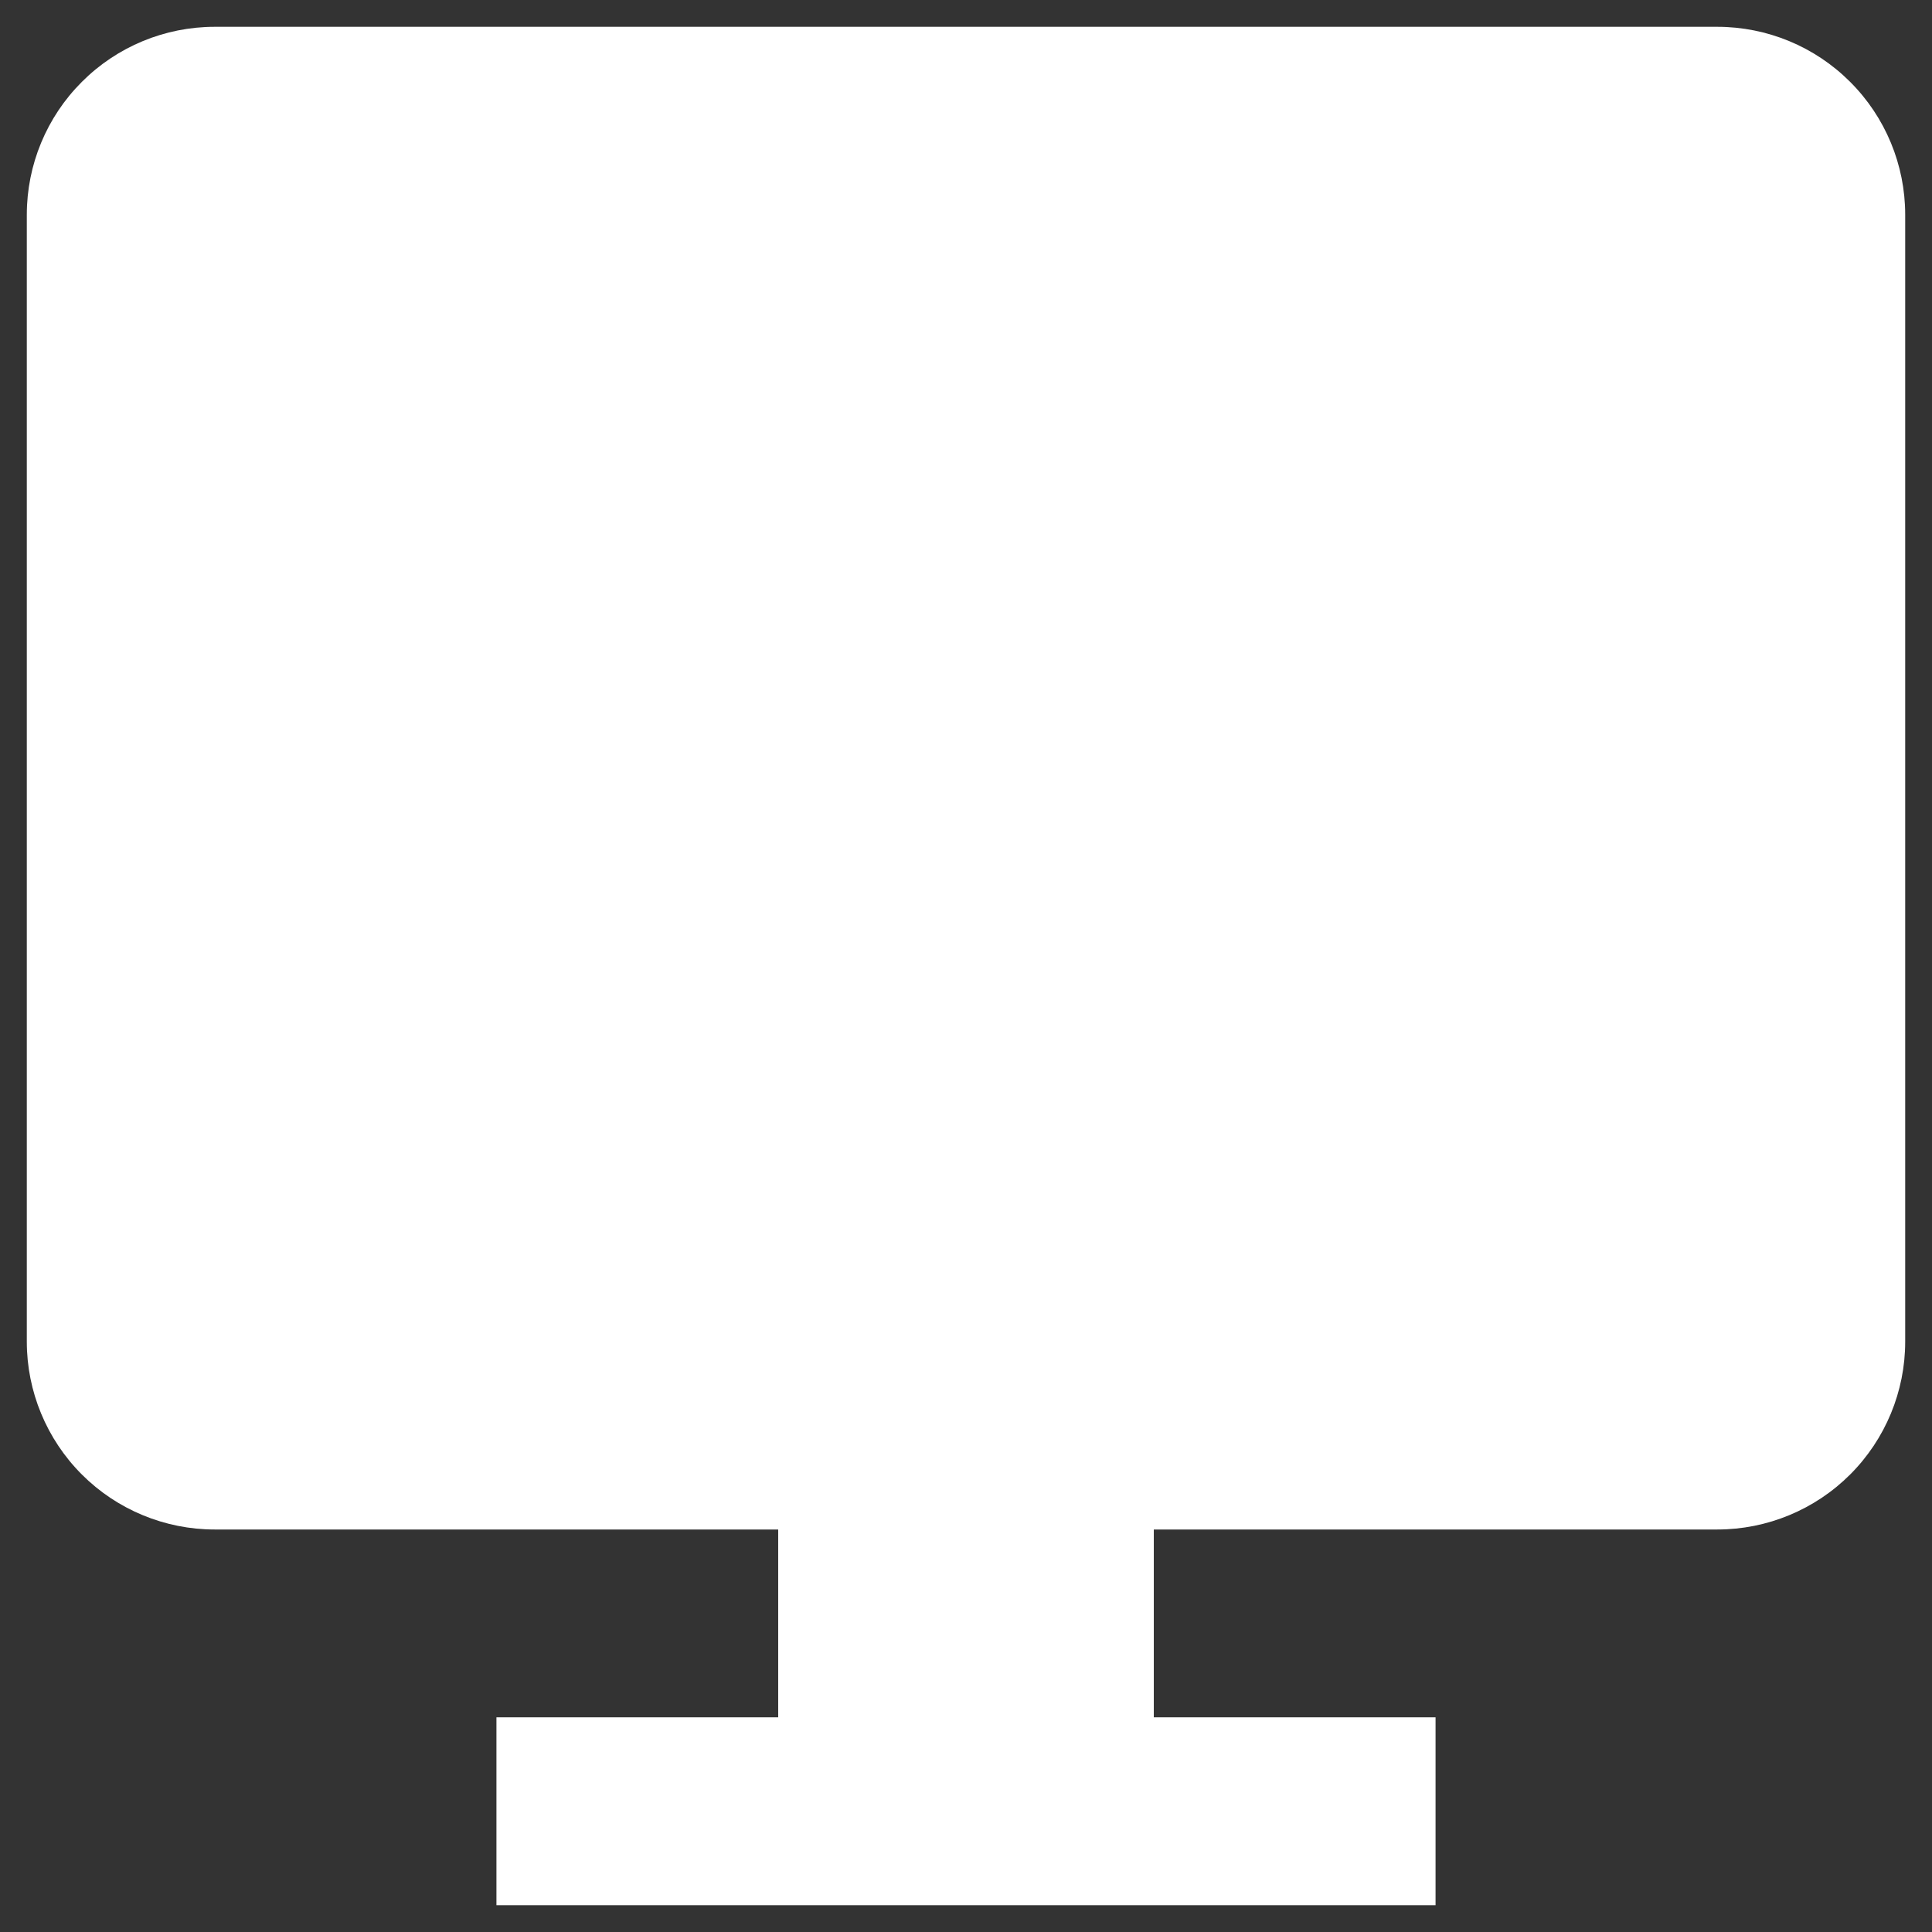<svg width="24" height="24" viewBox="0 0 24 24" fill="none" xmlns="http://www.w3.org/2000/svg">
<rect x="0" y="0" width="24" height="24" fill="#333333" stroke="none"/>
<path d="M21.333 0.333H2.667C2.048 0.333 1.454 0.579 1.017 1.017C0.579 1.454 0.333 2.048 0.333 2.667V16.667C0.333 17.285 0.579 17.879 1.017 18.317C1.454 18.754 2.048 19 2.667 19H9.667V21.333H6.167V23.667H17.833V21.333H14.333V19H21.333C21.952 19 22.546 18.754 22.983 18.317C23.421 17.879 23.667 17.285 23.667 16.667V2.667C23.667 2.048 23.421 1.454 22.983 1.017C22.546 0.579 21.952 0.333 21.333 0.333ZM21.333 16.667H2.667V2.667H21.333V16.667Z" fill="white"/>
<rect x="1.667" y="1.333" width="19.833" height="16.333" fill="white"/>
</svg>
